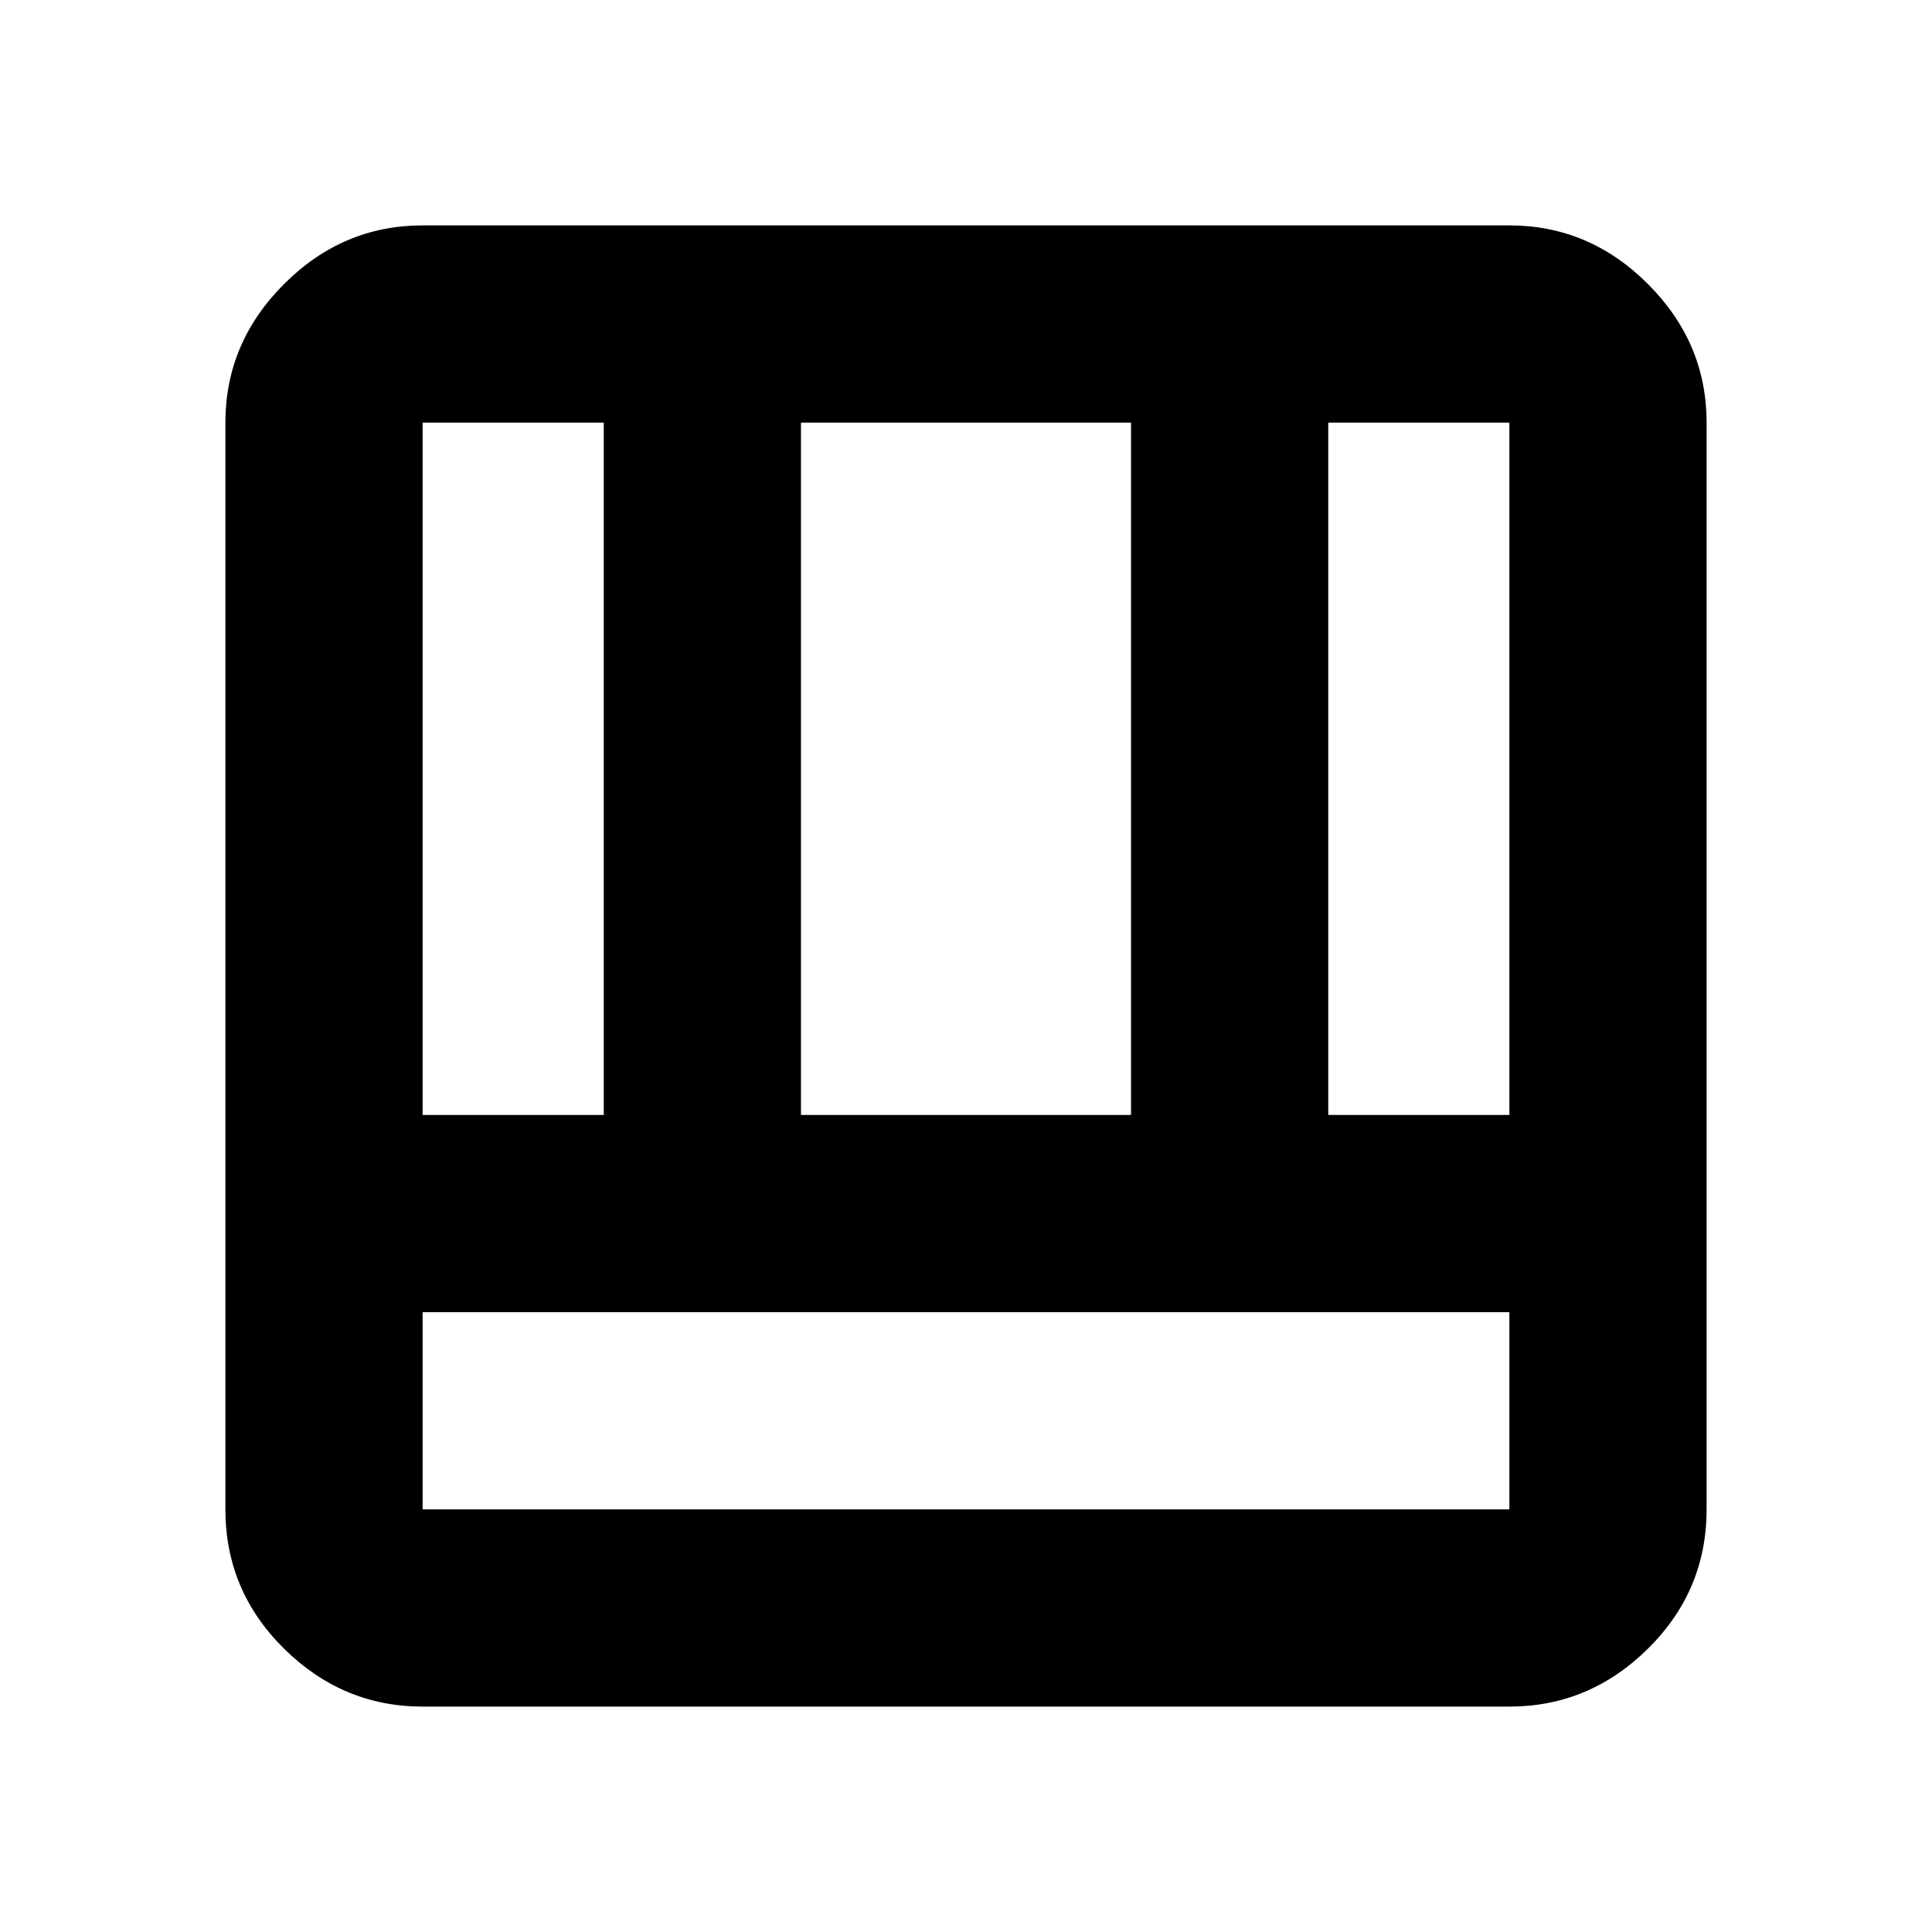<svg xmlns="http://www.w3.org/2000/svg" height="20" viewBox="0 -960 960 960" width="20"><path d="M210-112q-39.73 0-68.86-28.79Q112-169.57 112-210v-540q0-39.72 29.14-68.86Q170.27-848 210-848h540q39.72 0 68.86 29.14T848-750v540q0 40.43-29.14 69.21Q789.72-112 750-112H210Zm540-196H210v98h540v-98Zm-90-98h90v-344h-90v344Zm-450 0h90v-344h-90v344Zm188 0h164v-344H398v344Z"/></svg>
